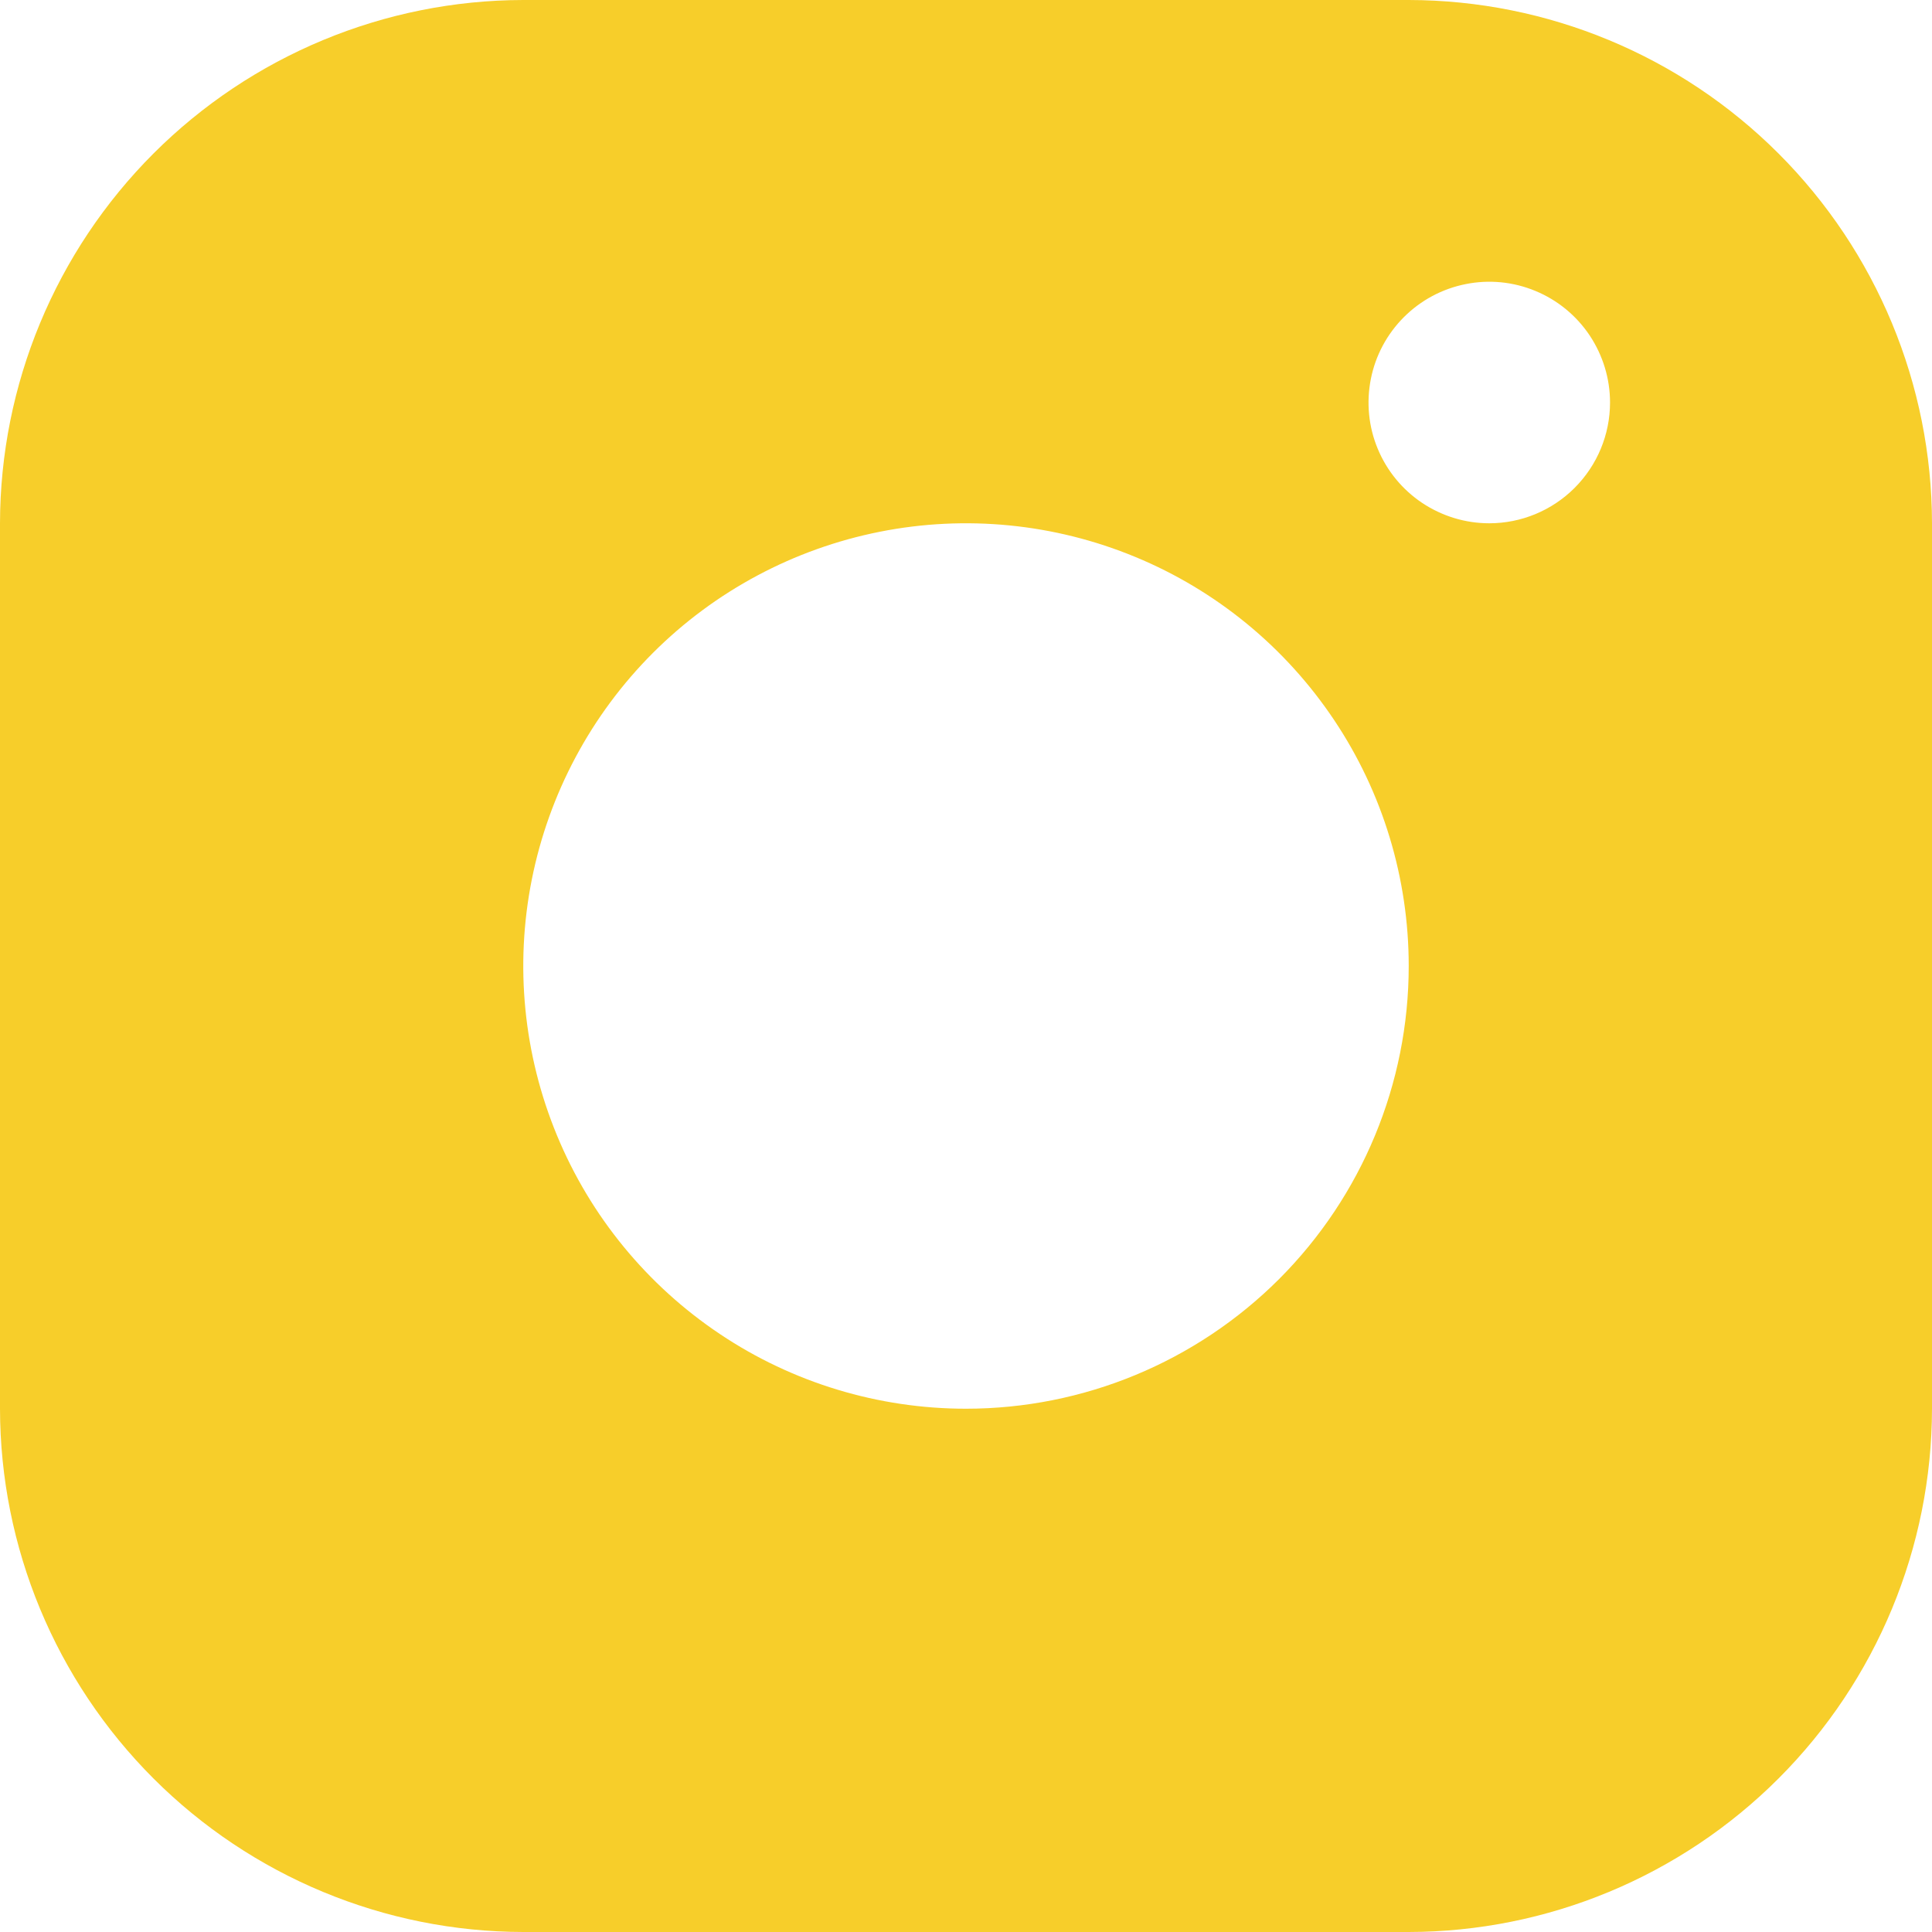 <svg width="20" height="20" viewBox="0 0 20 20" fill="none" xmlns="http://www.w3.org/2000/svg">
<path d="M14.583 0H5.417C3.981 0.002 2.604 0.574 1.589 1.589C0.574 2.604 0.002 3.981 0 5.417L0 14.583C0.002 16.019 0.574 17.396 1.589 18.411C2.604 19.426 3.981 19.998 5.417 20H14.583C16.019 19.998 17.396 19.426 18.411 18.411C19.426 17.396 19.998 16.019 20 14.583V5.417C19.998 3.981 19.426 2.604 18.411 1.589C17.396 0.574 16.019 0.002 14.583 0V0ZM10 14.583C9.094 14.583 8.207 14.315 7.454 13.811C6.7 13.307 6.112 12.591 5.766 11.754C5.419 10.916 5.328 9.995 5.505 9.106C5.682 8.217 6.118 7.4 6.759 6.759C7.4 6.118 8.217 5.682 9.106 5.505C9.995 5.328 10.916 5.419 11.754 5.766C12.591 6.112 13.307 6.7 13.811 7.454C14.315 8.207 14.583 9.094 14.583 10C14.583 11.216 14.1 12.381 13.241 13.241C12.381 14.1 11.216 14.583 10 14.583ZM15.417 5.417C15.169 5.417 14.928 5.343 14.722 5.206C14.517 5.069 14.356 4.873 14.262 4.645C14.167 4.417 14.143 4.165 14.191 3.923C14.239 3.68 14.358 3.458 14.533 3.283C14.708 3.108 14.93 2.989 15.173 2.941C15.415 2.892 15.667 2.917 15.895 3.012C16.123 3.106 16.319 3.267 16.456 3.472C16.593 3.678 16.667 3.919 16.667 4.167C16.667 4.498 16.535 4.816 16.3 5.051C16.066 5.285 15.748 5.417 15.417 5.417Z" fill="#F7CE2A"/>
</svg>
